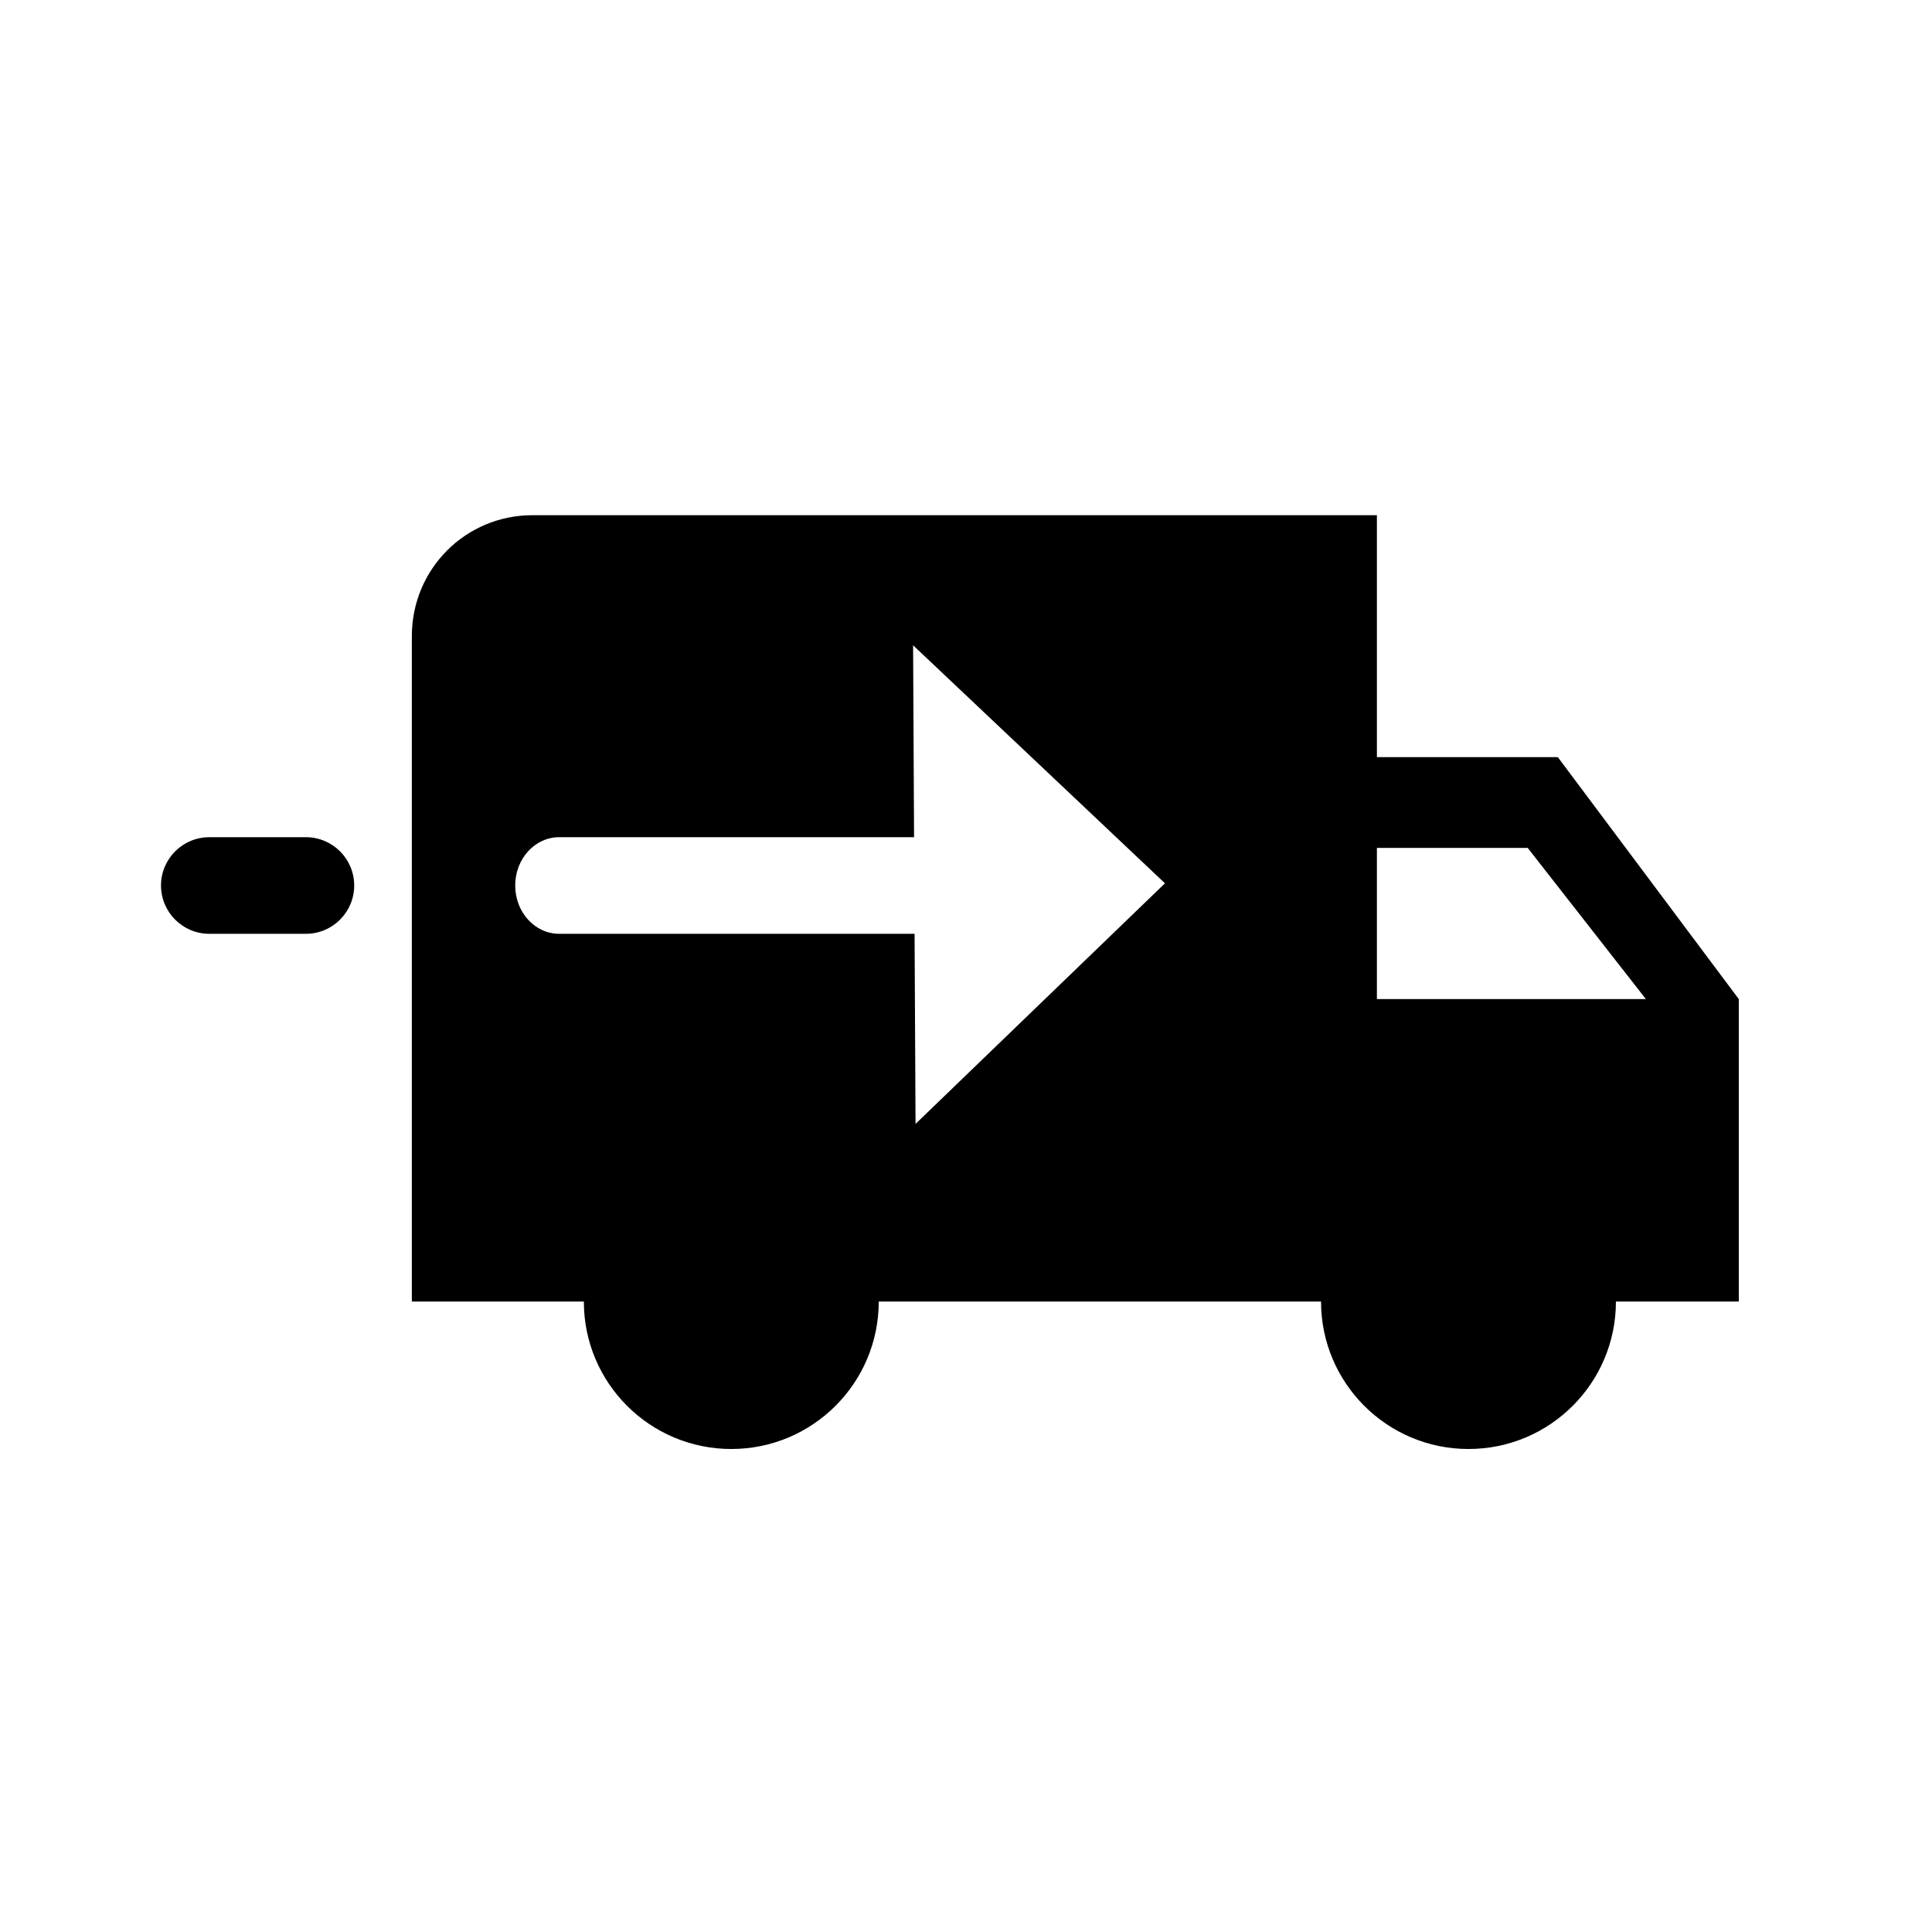 <svg width="60" height="60" viewBox="0 0 60 60" fill="none" xmlns="http://www.w3.org/2000/svg">
<path fill-rule="evenodd" clip-rule="evenodd" d="M48.38 23.514H42.761V16H16.536C14.457 16 12.79 17.672 12.79 19.757V40.421H18.132C18.132 42.95 20.182 45 22.711 45C25.239 45 27.29 42.95 27.29 40.421H41.026C41.026 42.95 43.077 45 45.605 45C48.134 45 50.184 42.95 50.184 40.421H54V31.028L48.38 23.514ZM47.444 26.332L51.115 31.028H42.761V26.332H47.444ZM28.433 34.904L36.179 27.432L28.357 20.04L28.387 26H17.364C16.61 26 16 26.672 16 27.5C16 28.328 16.61 29 17.364 29H28.403L28.433 34.904ZM6.5 26C5.672 26 5 26.672 5 27.5C5 28.328 5.672 29 6.5 29H9.5C10.328 29 11 28.328 11 27.5C11 26.672 10.328 26 9.5 26H6.5Z" fill="black"/>
</svg>
